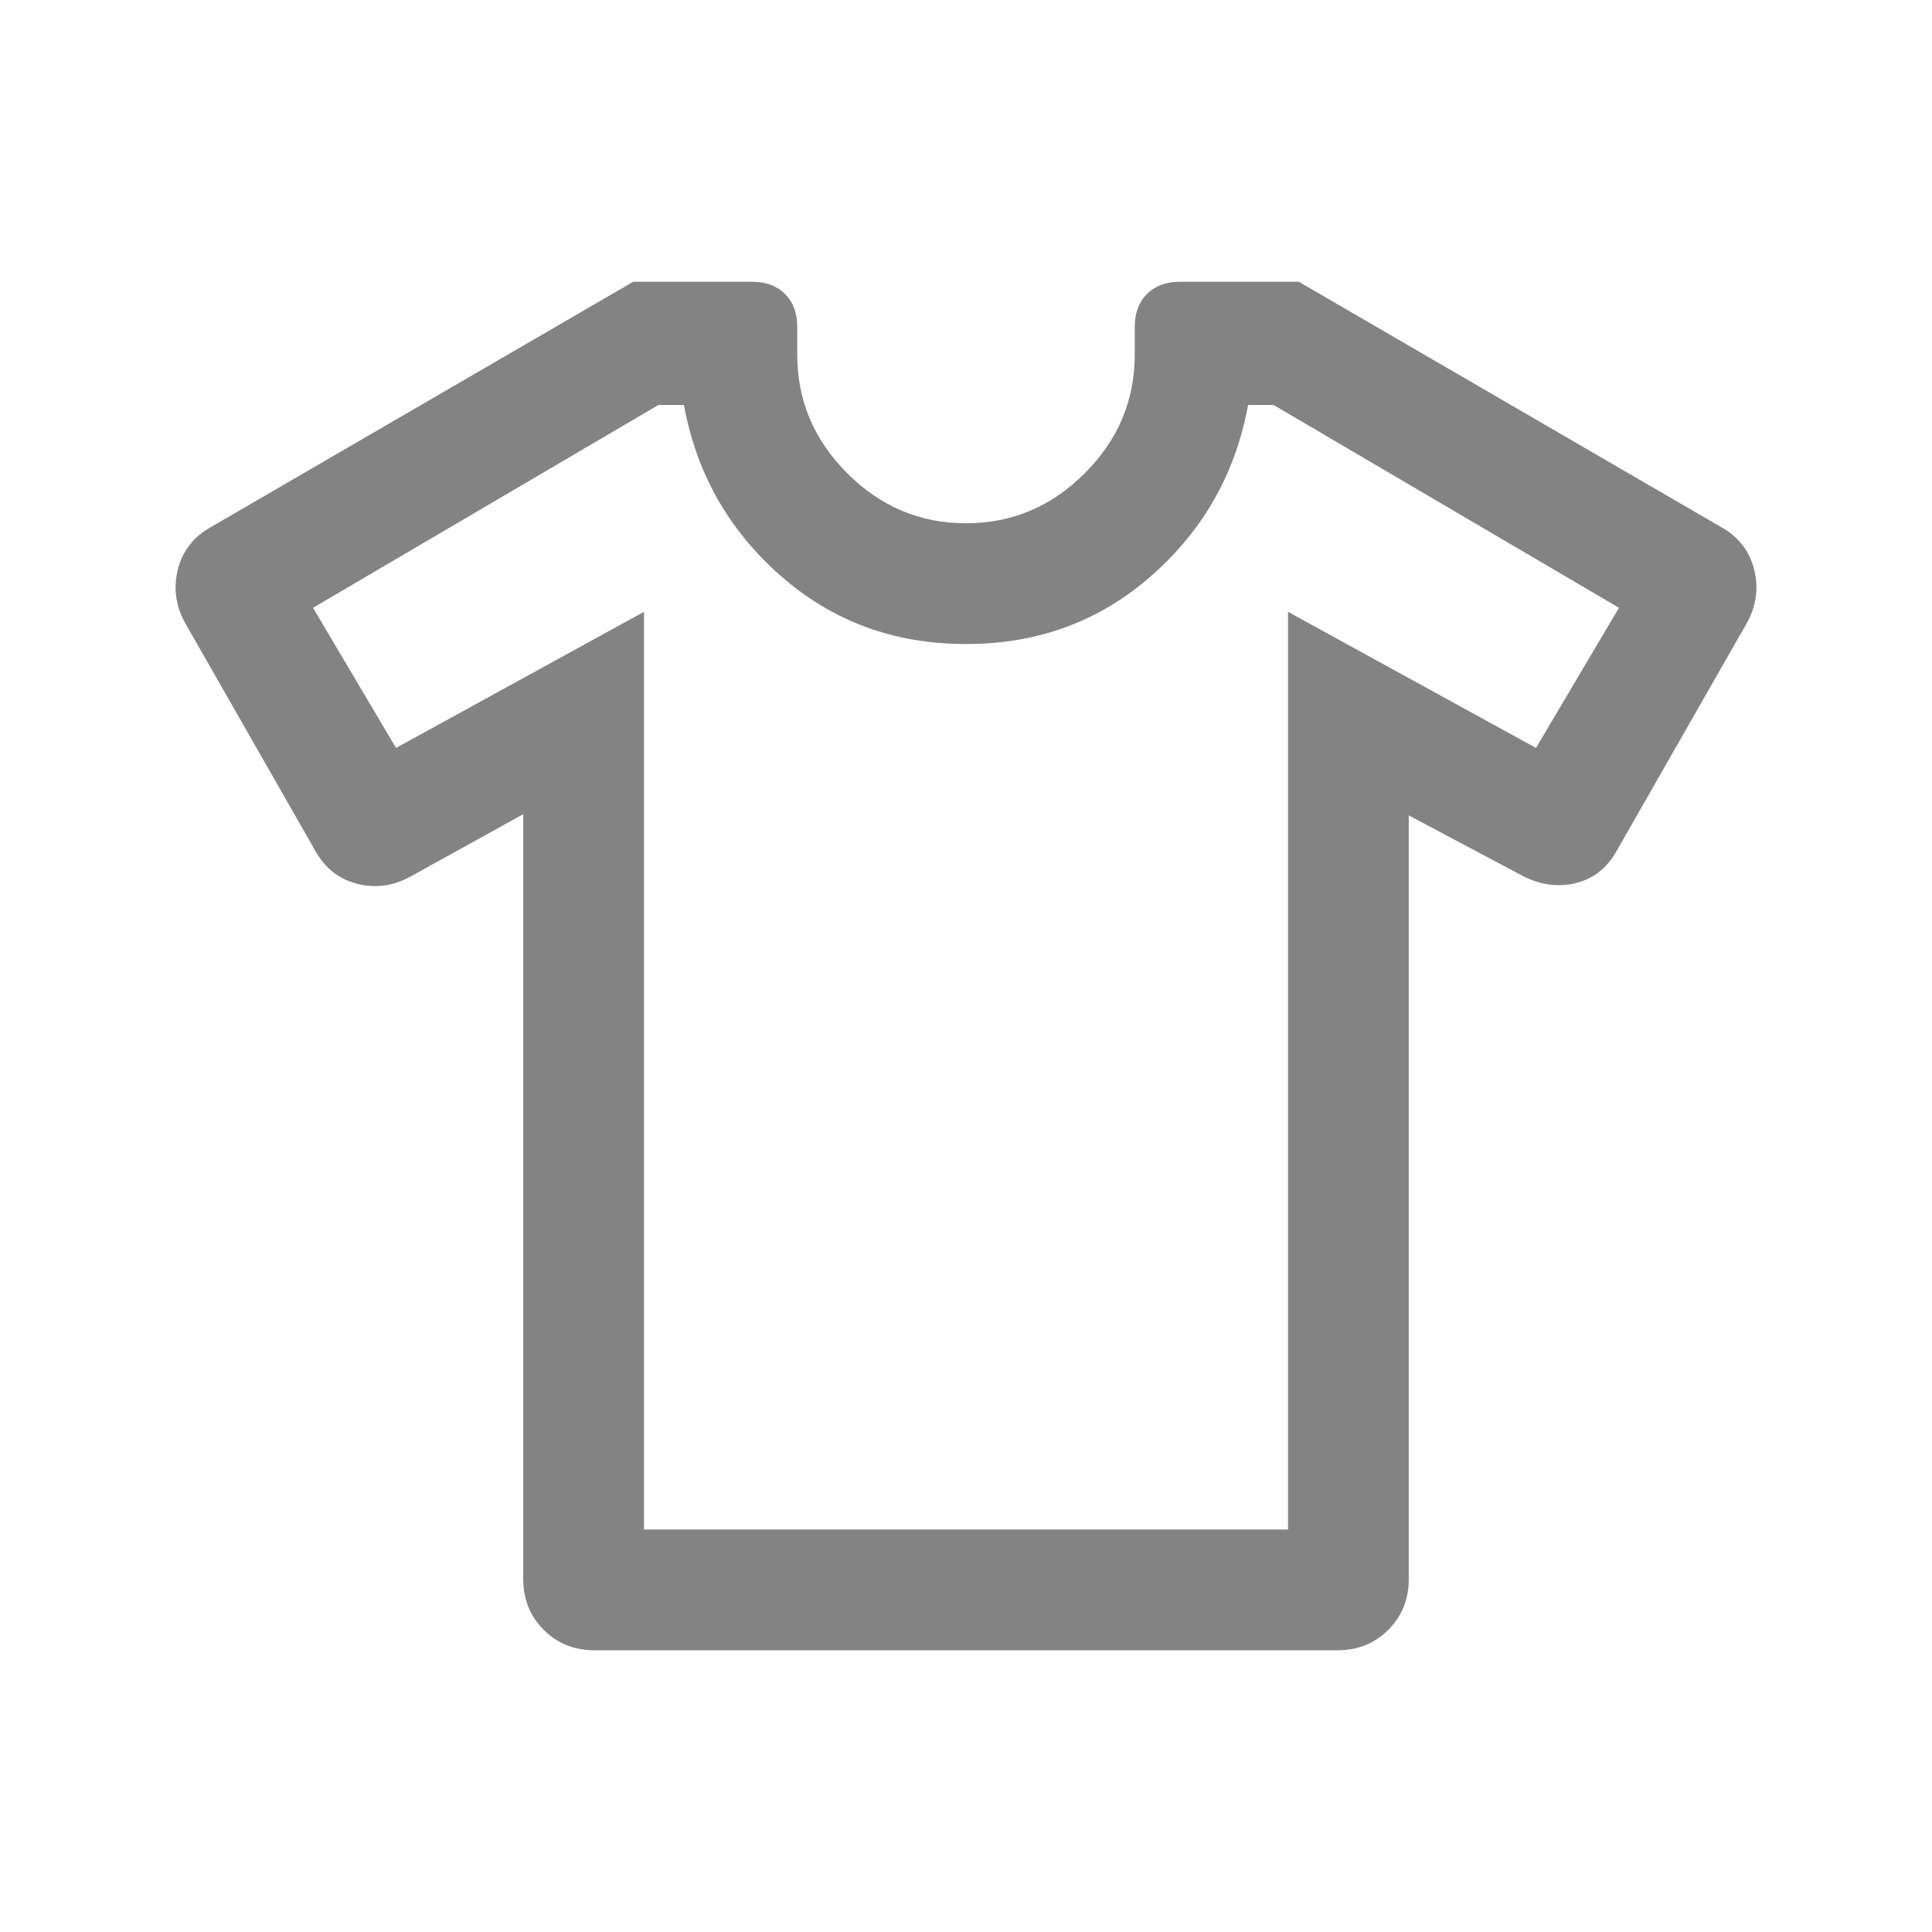 <svg width="40" height="40" viewBox="0 0 40 40" fill="none" xmlns="http://www.w3.org/2000/svg">
<mask id="mask0_609_118" style="mask-type:alpha" maskUnits="userSpaceOnUse" x="0" y="0" width="40" height="40">
<rect width="40" height="40" fill="#D9D9D9"/>
</mask>
<g mask="url(#mask0_609_118)">
<path d="M10.833 16.857L8.51 18.142C8.153 18.342 7.784 18.395 7.404 18.3C7.023 18.205 6.733 17.979 6.532 17.622L3.84 12.911C3.639 12.554 3.586 12.183 3.681 11.797C3.776 11.412 4.002 11.118 4.359 10.917L13.109 5.834H15.577C15.859 5.834 16.084 5.918 16.253 6.087C16.422 6.256 16.506 6.482 16.506 6.764V7.341C16.506 8.289 16.851 9.109 17.542 9.799C18.232 10.489 19.051 10.834 20 10.834C20.949 10.834 21.768 10.489 22.458 9.799C23.149 9.109 23.494 8.289 23.494 7.341V6.764C23.494 6.482 23.578 6.256 23.747 6.087C23.916 5.918 24.141 5.834 24.423 5.834H26.891L35.641 10.917C35.998 11.118 36.224 11.412 36.319 11.797C36.414 12.183 36.361 12.554 36.16 12.911L33.468 17.622C33.267 17.979 32.981 18.201 32.609 18.287C32.237 18.374 31.864 18.317 31.49 18.116L29.167 16.882V32.693C29.167 33.112 29.026 33.462 28.743 33.744C28.461 34.026 28.111 34.167 27.692 34.167H12.308C11.889 34.167 11.539 34.026 11.257 33.744C10.975 33.462 10.833 33.112 10.833 32.693V16.857ZM13.333 12.667V31.667H26.667V12.667L31.801 15.485L33.519 12.584L26.369 8.385H25.84C25.583 9.791 24.919 10.968 23.846 11.914C22.773 12.861 21.491 13.334 20 13.334C18.509 13.334 17.227 12.861 16.154 11.914C15.081 10.968 14.417 9.791 14.16 8.385H13.631L6.481 12.584L8.199 15.485L13.333 12.667Z" fill="#838383"/>
</g>
</svg>
